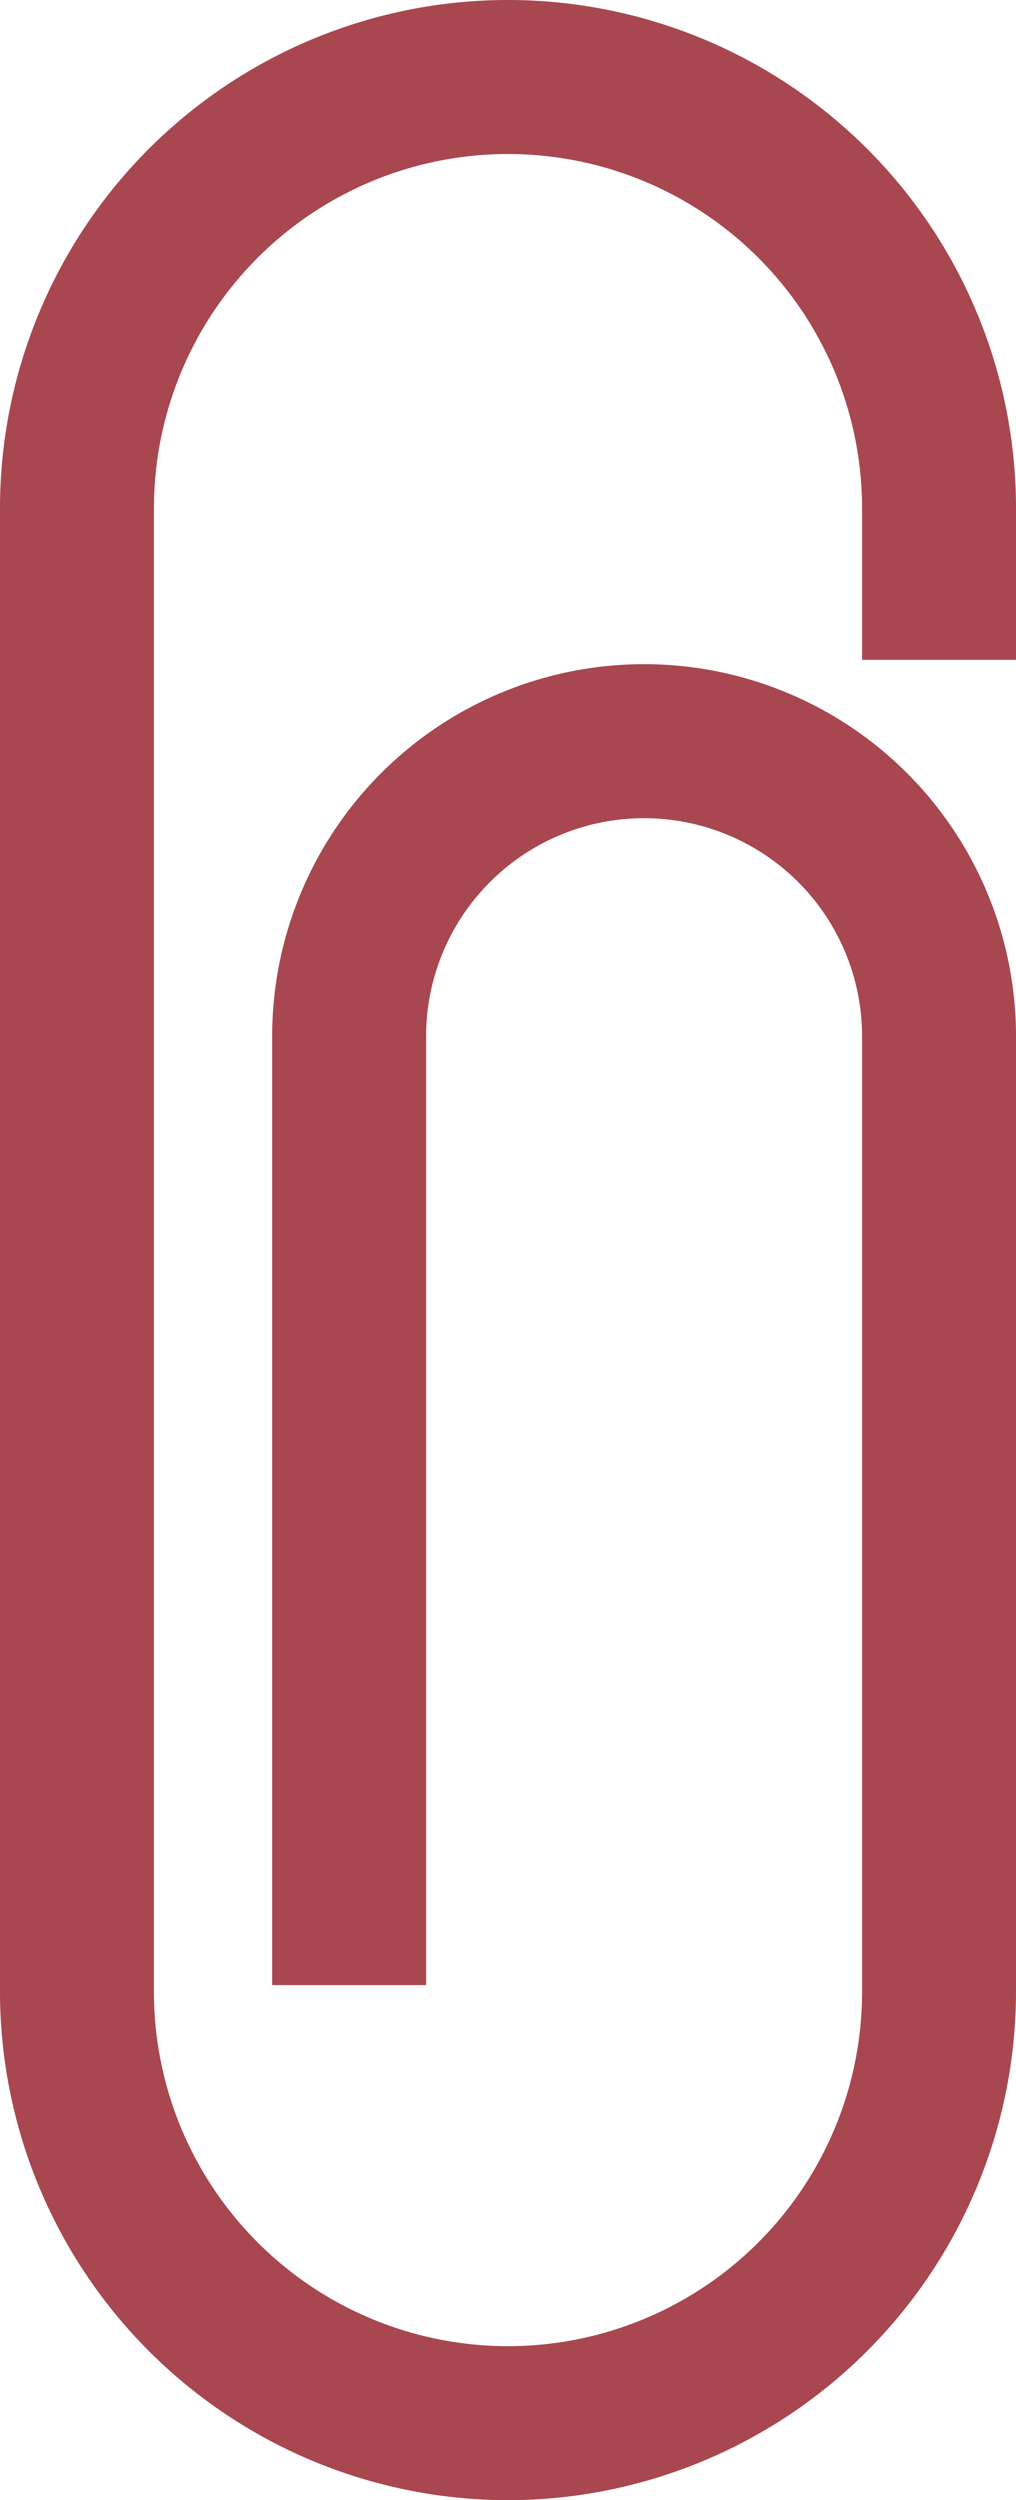 <svg id="Layer_1" data-name="Layer 1" xmlns="http://www.w3.org/2000/svg" viewBox="0 0 16.5 40.58"><defs><style>.cls-1{fill:#a8474f;}</style></defs><title>attach</title><path class="cls-1" d="M8.13,40.54A8.26,8.26,0,0,1-.12,32.29V8.21a8.25,8.25,0,0,1,16.5,0v2.46h-2.5V8.21a5.75,5.75,0,0,0-11.5,0V32.29a5.75,5.75,0,0,0,11.5,0V16.78a3.54,3.54,0,1,0-7.08,0v15.4H4.3V16.78a6,6,0,1,1,12.08,0V32.29A8.26,8.26,0,0,1,8.13,40.54Z" transform="translate(0.12 0.04)"/></svg>